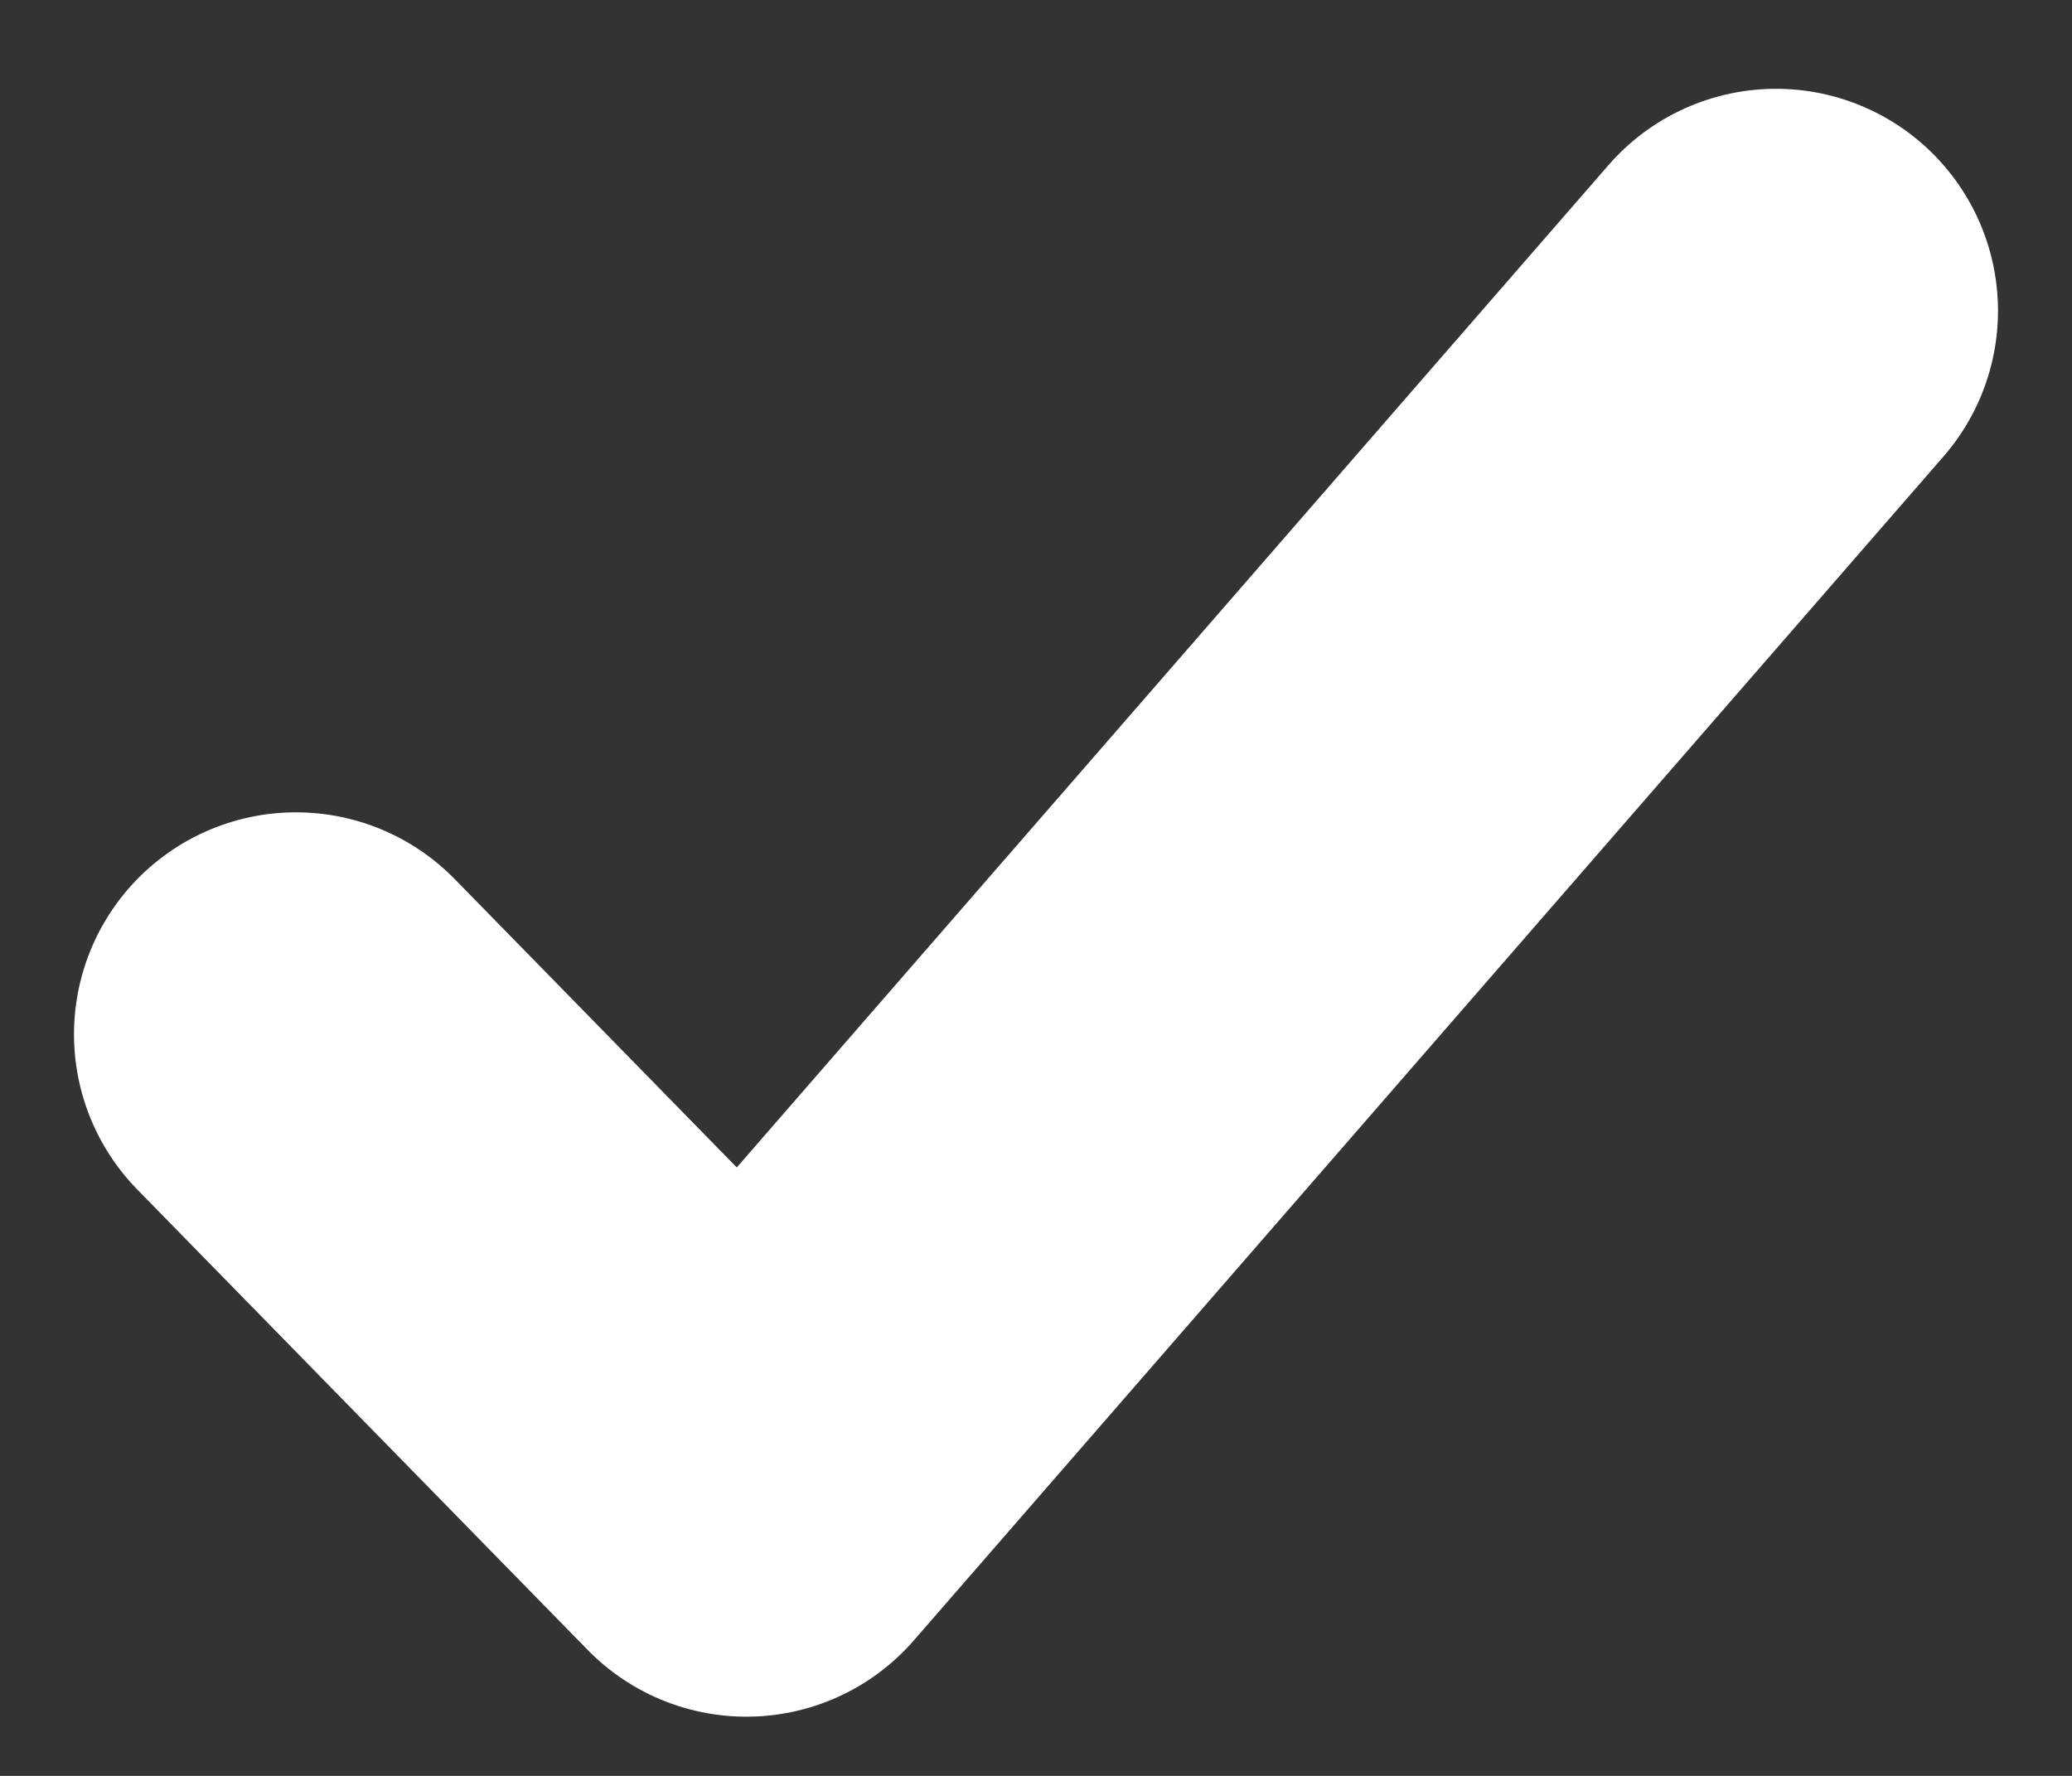 <svg width="14" height="12" viewBox="0 0 14 12" fill="none" xmlns="http://www.w3.org/2000/svg">
<rect x="0" y="0" width="14" height="12" fill="#333333" stroke="none"/>
<path d="M2 6.989L5.043 10.1L12 2.1" stroke="white" stroke-width="3" stroke-linecap="round" stroke-linejoin="round"/>
</svg>
